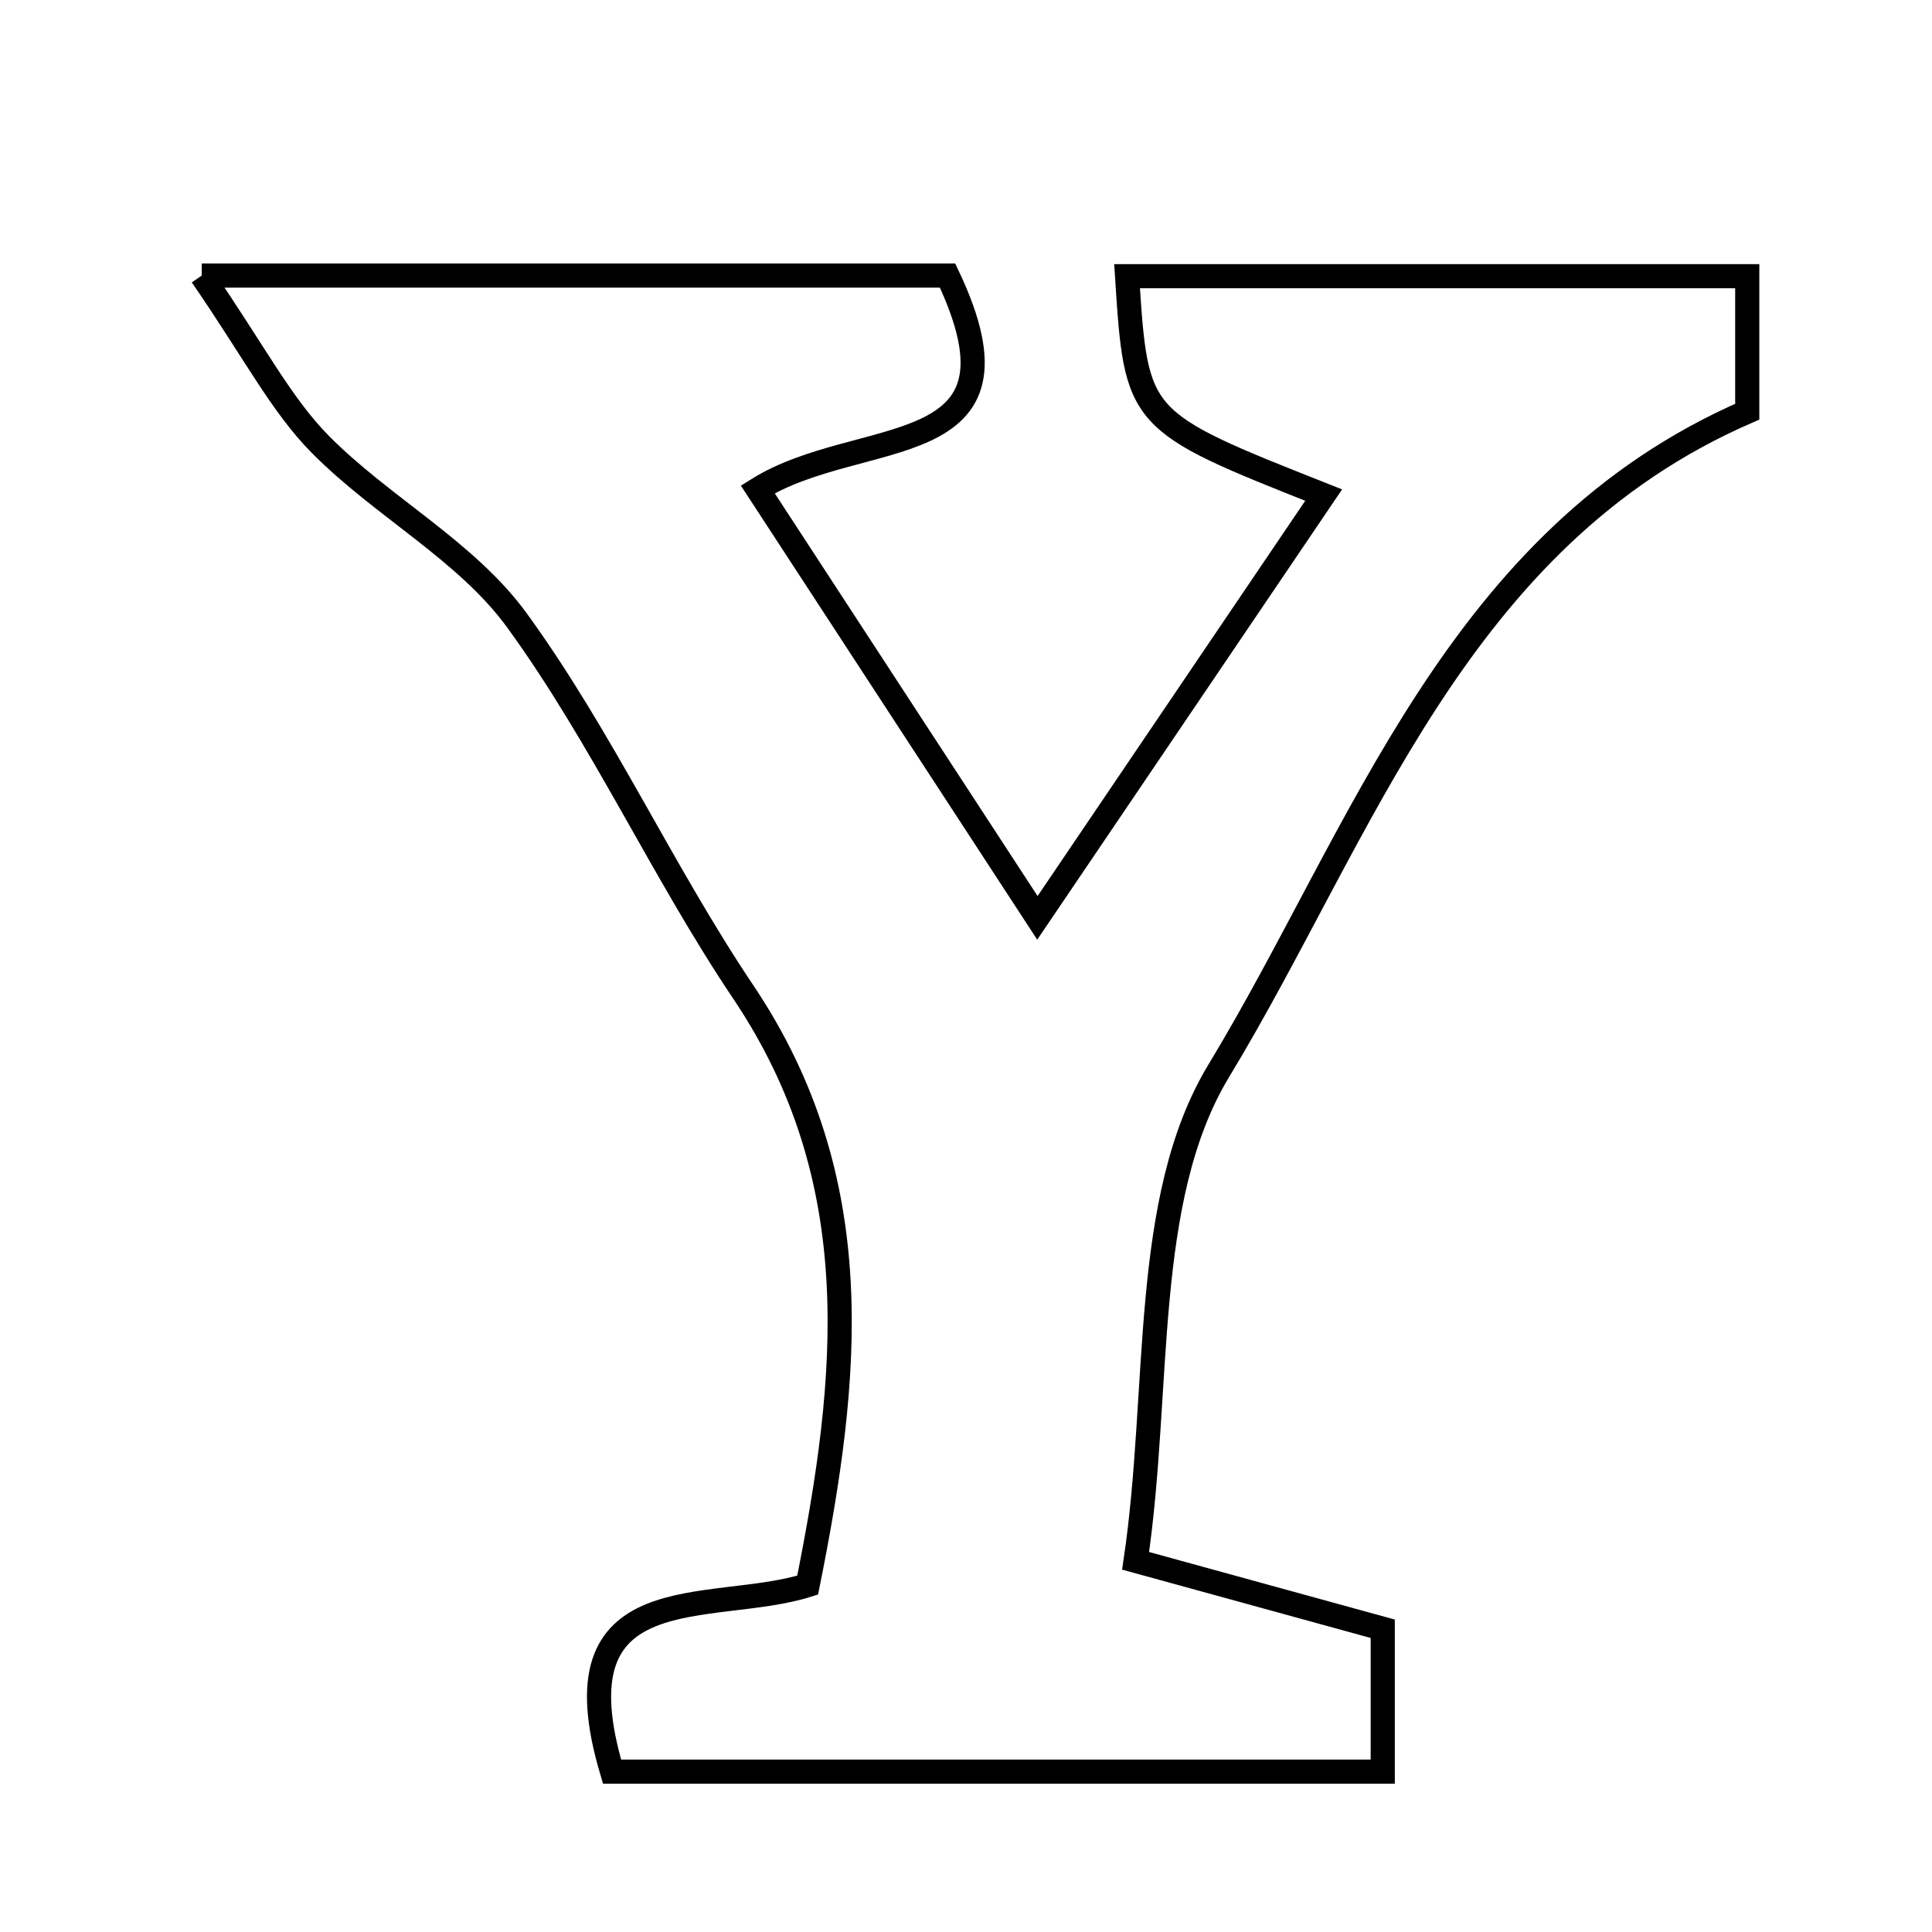 <svg xmlns="http://www.w3.org/2000/svg" viewBox="0.0 0.0 24.0 24.0" height="200px" width="200px"><path fill="none" stroke="black" stroke-width=".3" stroke-opacity="1.0"  filling="0" d="M2.506 3.423 C6.006 3.423 8.913 3.423 11.771 3.423 C12.899 5.796 10.697 5.277 9.413 6.079 C10.508 7.757 11.566 9.377 12.887 11.402 C14.186 9.483 15.291 7.85 16.443 6.15 C14.117 5.229 14.117 5.229 14.001 3.431 C16.539 3.431 19.068 3.431 21.705 3.431 C21.705 4.047 21.705 4.583 21.705 5.114 C18.088 6.686 16.936 10.336 15.141 13.3 C14.17 14.904 14.424 17.251 14.107 19.389 C15.37 19.737 16.235 19.974 17.177 20.233 C17.177 20.799 17.177 21.336 17.177 22.008 C13.985 22.008 10.879 22.008 7.603 22.008 C6.864 19.531 8.835 20.07 10.033 19.691 C10.55 17.114 10.807 14.666 9.234 12.324 C8.23 10.83 7.478 9.16 6.422 7.707 C5.795 6.845 4.751 6.299 3.983 5.524 C3.493 5.03 3.163 4.377 2.506 3.423"></path></svg>